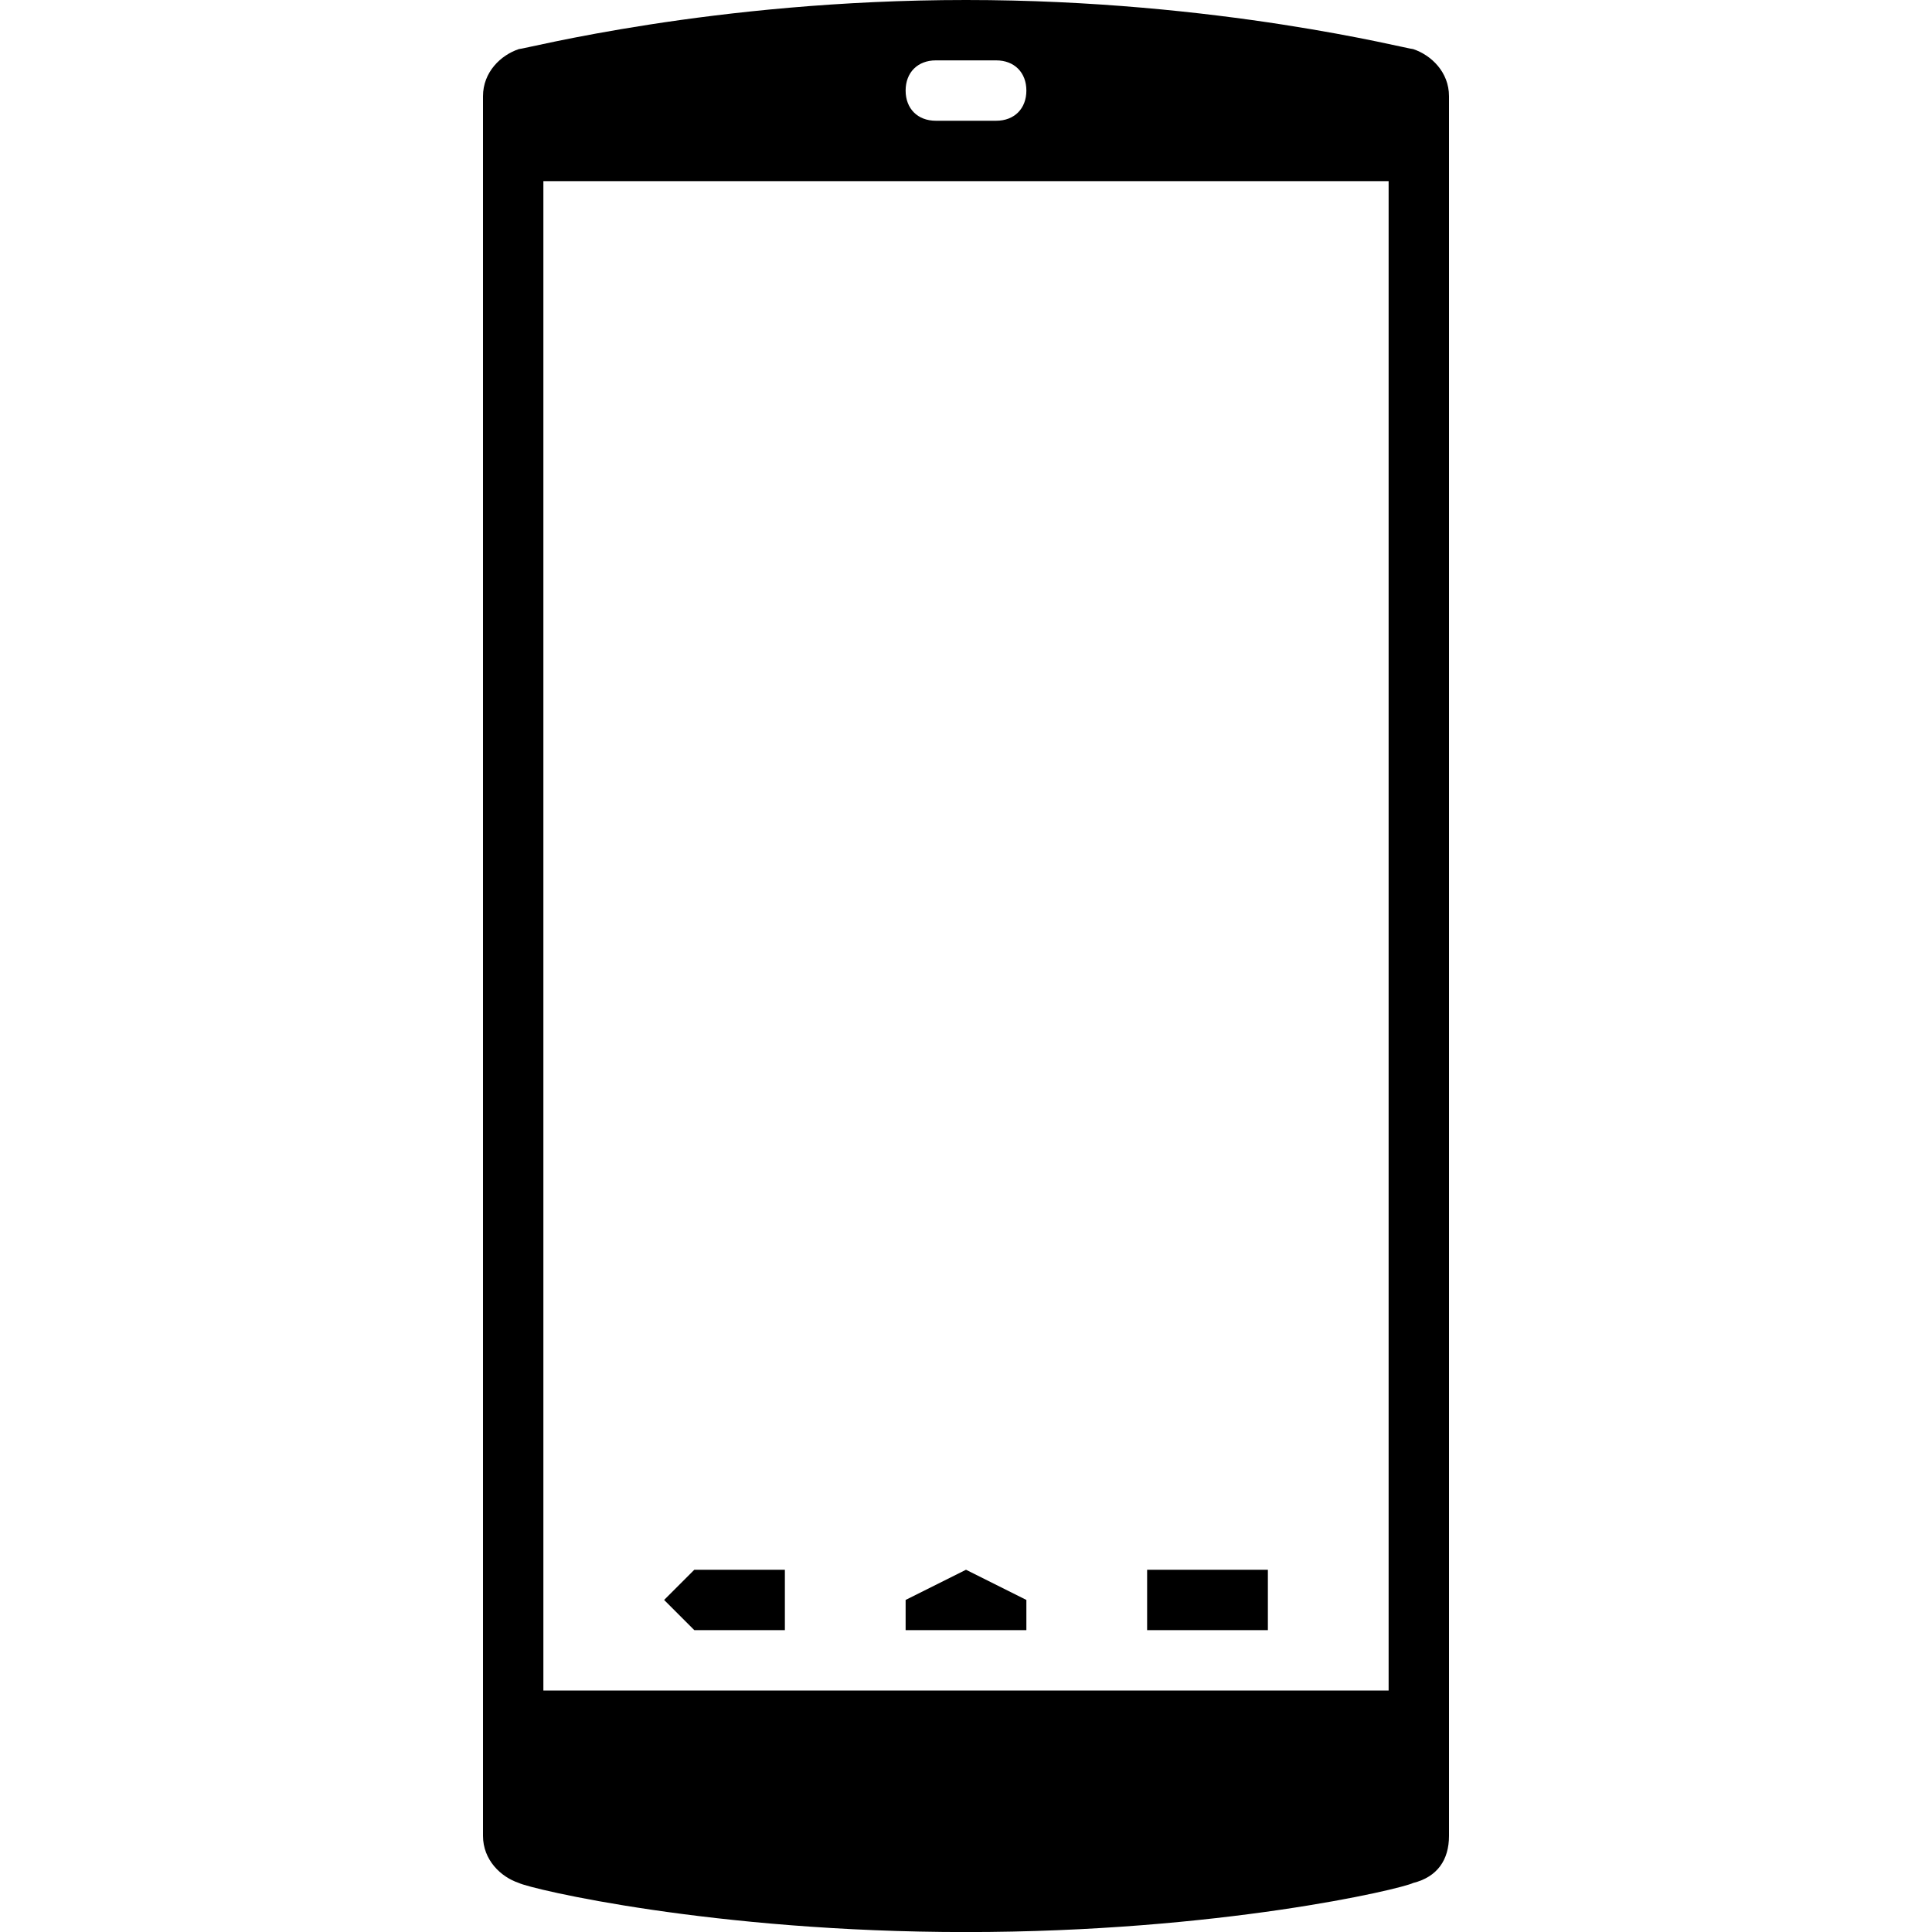 <svg xmlns="http://www.w3.org/2000/svg" version="1.1" width="32" height="32" data-icon="nexus" data-container-transform="translate(8)" viewBox="0 0 32 32">
  <path d="M8 0c-4.2 0-7.306.813-7.406.813-.3.1-.594.381-.594.781v28.813c0 .4.294.681.594.781.2.1 3.206.813 7.406.813 4.2 0 7.206-.712 7.406-.813.4-.1.594-.381.594-.781v-28.813c0-.4-.294-.681-.594-.781-.1 0-3.206-.813-7.406-.813zm-.5 1h1c.3 0 .5.2.5.5s-.2.5-.5.5h-1c-.3 0-.5-.2-.5-.5s.2-.5.5-.5zm-6.5 2h14v25h-14v-25zm2.5 23l-.5.5.5.5h1.5v-1h-1.5zm4.5 0l-1 .5v.5h2v-.5l-1-.5zm3 0v1h2v-1h-2z" transform="translate(8)"/>
</svg>
